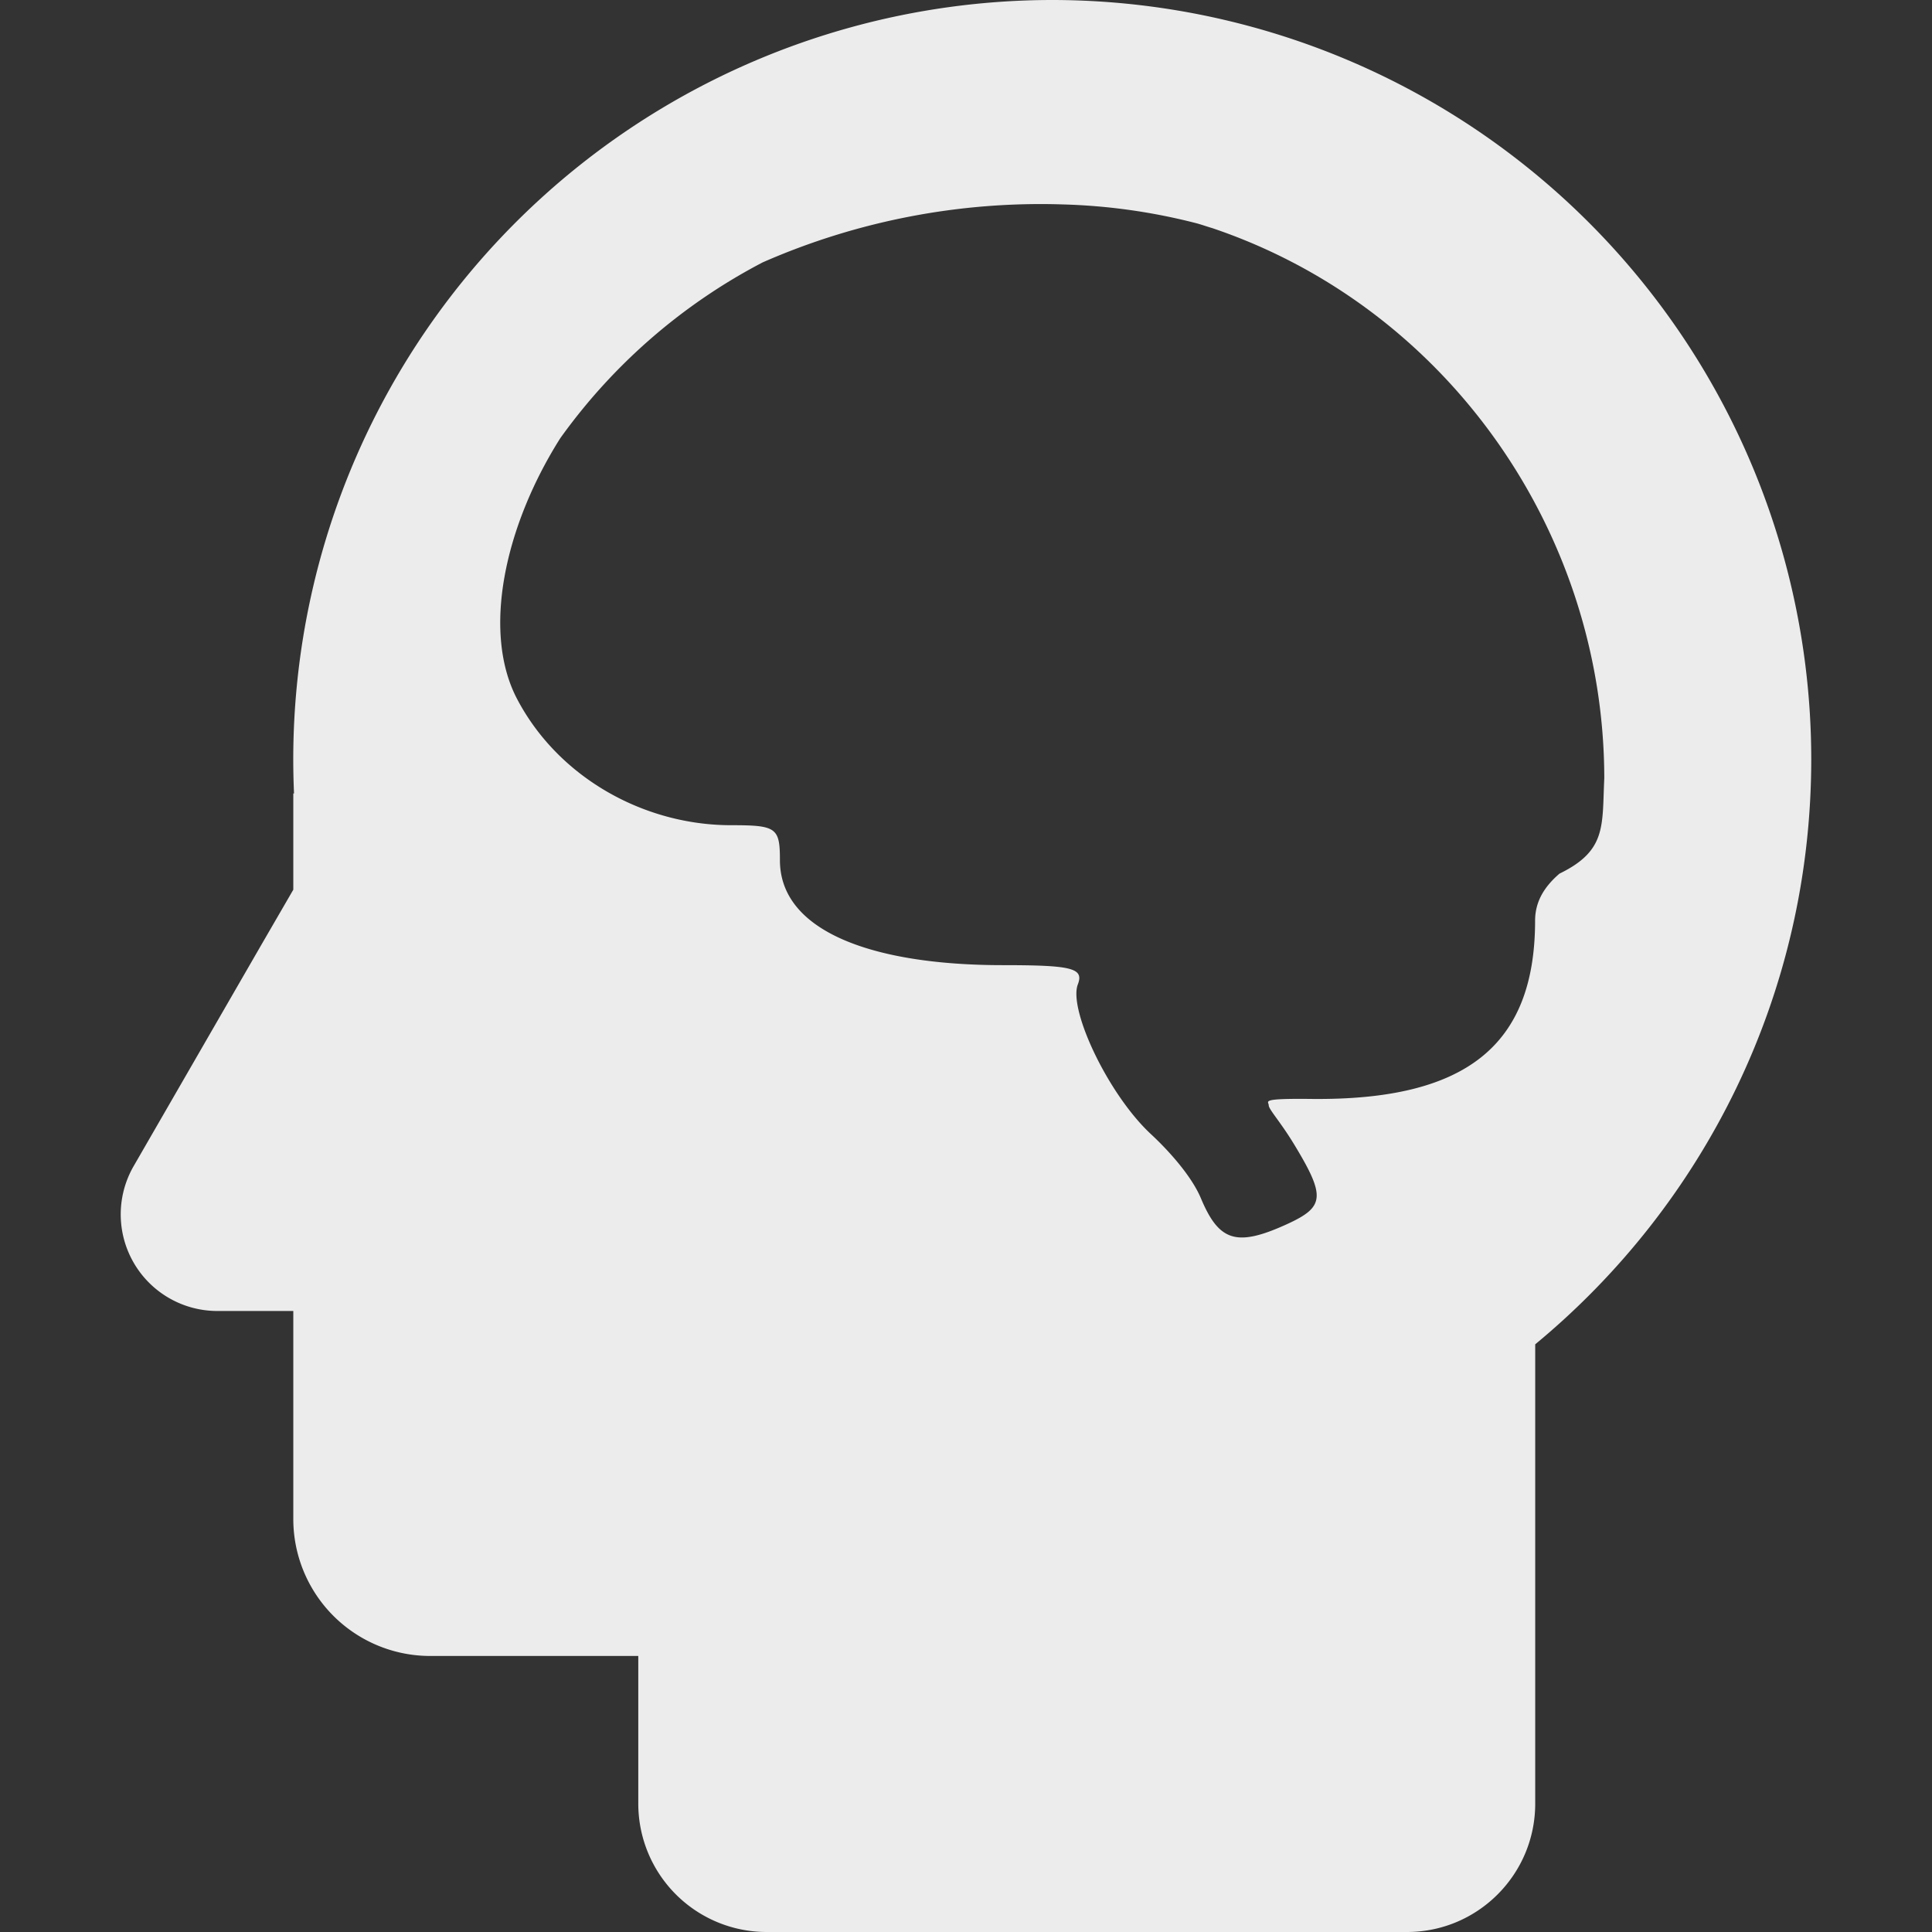 <svg xmlns="http://www.w3.org/2000/svg" width="16" height="16">
    <rect width="100%" height="100%" fill="#333333" stroke="none"/>
    <defs>
        <linearGradient id="arrongin" x1="0%" x2="0%" y1="0%" y2="100%">
            <stop offset="0%" style="stop-color:#dd9b44;stop-opacity:1"/>
            <stop offset="100%" style="stop-color:#ad6c16;stop-opacity:1"/>
        </linearGradient>
        <linearGradient id="aurora" x1="0%" x2="0%" y1="0%" y2="100%">
            <stop offset="0%" style="stop-color:#09d4df;stop-opacity:1"/>
            <stop offset="100%" style="stop-color:#9269f4;stop-opacity:1"/>
        </linearGradient>
        <linearGradient id="cyberneon" x1="0%" x2="0%" y1="0%" y2="100%">
            <stop offset="0" style="stop-color:#0abdc6;stop-opacity:1"/>
            <stop offset="1" style="stop-color:#ea00d9;stop-opacity:1"/>
        </linearGradient>
        <linearGradient id="fitdance" x1="0%" x2="0%" y1="0%" y2="100%">
            <stop offset="0%" style="stop-color:#1ad6ab;stop-opacity:1"/>
            <stop offset="100%" style="stop-color:#329db6;stop-opacity:1"/>
        </linearGradient>
        <linearGradient id="oomox" x1="0%" x2="0%" y1="0%" y2="100%">
            <stop offset="0%" style="stop-color:#efefe7;stop-opacity:1"/>
            <stop offset="100%" style="stop-color:#8f8f8b;stop-opacity:1"/>
        </linearGradient>
        <linearGradient id="rainblue" x1="0%" x2="0%" y1="0%" y2="100%">
            <stop offset="0%" style="stop-color:#00f260;stop-opacity:1"/>
            <stop offset="100%" style="stop-color:#0575e6;stop-opacity:1"/>
        </linearGradient>
        <linearGradient id="sunrise" x1="0%" x2="0%" y1="0%" y2="100%">
            <stop offset="0%" style="stop-color:#ff8501;stop-opacity:1"/>
            <stop offset="100%" style="stop-color:#ffcb01;stop-opacity:1"/>
        </linearGradient>
        <linearGradient id="telinkrin" x1="0%" x2="0%" y1="0%" y2="100%">
            <stop offset="0%" style="stop-color:#b2ced6;stop-opacity:1"/>
            <stop offset="100%" style="stop-color:#6da5b7;stop-opacity:1"/>
        </linearGradient>
        <linearGradient id="60spsycho" x1="0%" x2="0%" y1="0%" y2="100%">
            <stop offset="0%" style="stop-color:#df5940;stop-opacity:1"/>
            <stop offset="25%" style="stop-color:#d8d15f;stop-opacity:1"/>
            <stop offset="50%" style="stop-color:#e9882a;stop-opacity:1"/>
            <stop offset="100%" style="stop-color:#279362;stop-opacity:1"/>
        </linearGradient>
        <linearGradient id="90ssummer" x1="0%" x2="0%" y1="0%" y2="100%">
            <stop offset="0%" style="stop-color:#f618c7;stop-opacity:1"/>
            <stop offset="20%" style="stop-color:#94ffab;stop-opacity:1"/>
            <stop offset="50%" style="stop-color:#fbfd54;stop-opacity:1"/>
            <stop offset="100%" style="stop-color:#0f83ae;stop-opacity:1"/>
        </linearGradient>
        <style id="current-color-scheme" type="text/css">
            .ColorScheme-Highlight{color:#5294e2}
        </style>
    </defs>
    <path fill="currentColor" fill-rule="evenodd" d="M2.429 7.368v-.797h.006A6.289 6.289 0 0 1 8.714 0 6.29 6.29 0 0 1 15 6.286c0 1.95-.89 3.694-2.286 4.847v3.804c0 .587-.476 1.063-1.062 1.063H6.348a1.063 1.063 0 0 1-1.062-1.063v-1.223H3.565a1.134 1.134 0 0 1-1.136-1.137v-1.72H1.8a.8.8 0 0 1-.693-1.2l1.06-1.837.262-.452Zm6.374-5.675a5.727 5.727 0 0 0-2.487.48A4.785 4.785 0 0 0 4.64 3.629c-.465.736-.647 1.605-.359 2.157.341.652 1.05 1.048 1.774 1.048.375 0 .404.02.404.29 0 .59.769.869 1.847.869.575 0 .672.025.62.16-.079.207.25.908.604 1.238.152.141.339.35.416.534.15.358.297.402.71.214.315-.144.326-.227.057-.669-.113-.185-.206-.283-.206-.317 0-.033-.079-.057.359-.052 1.271.012 1.846-.439 1.847-1.476 0-.168.086-.29.202-.39.393-.191.352-.396.371-.79-.002-2.046-1.308-3.902-3.247-4.556-.045-.013-.088-.029-.134-.041a4.965 4.965 0 0 0-1.102-.155Z" style="color:#ececec"/>
</svg>
